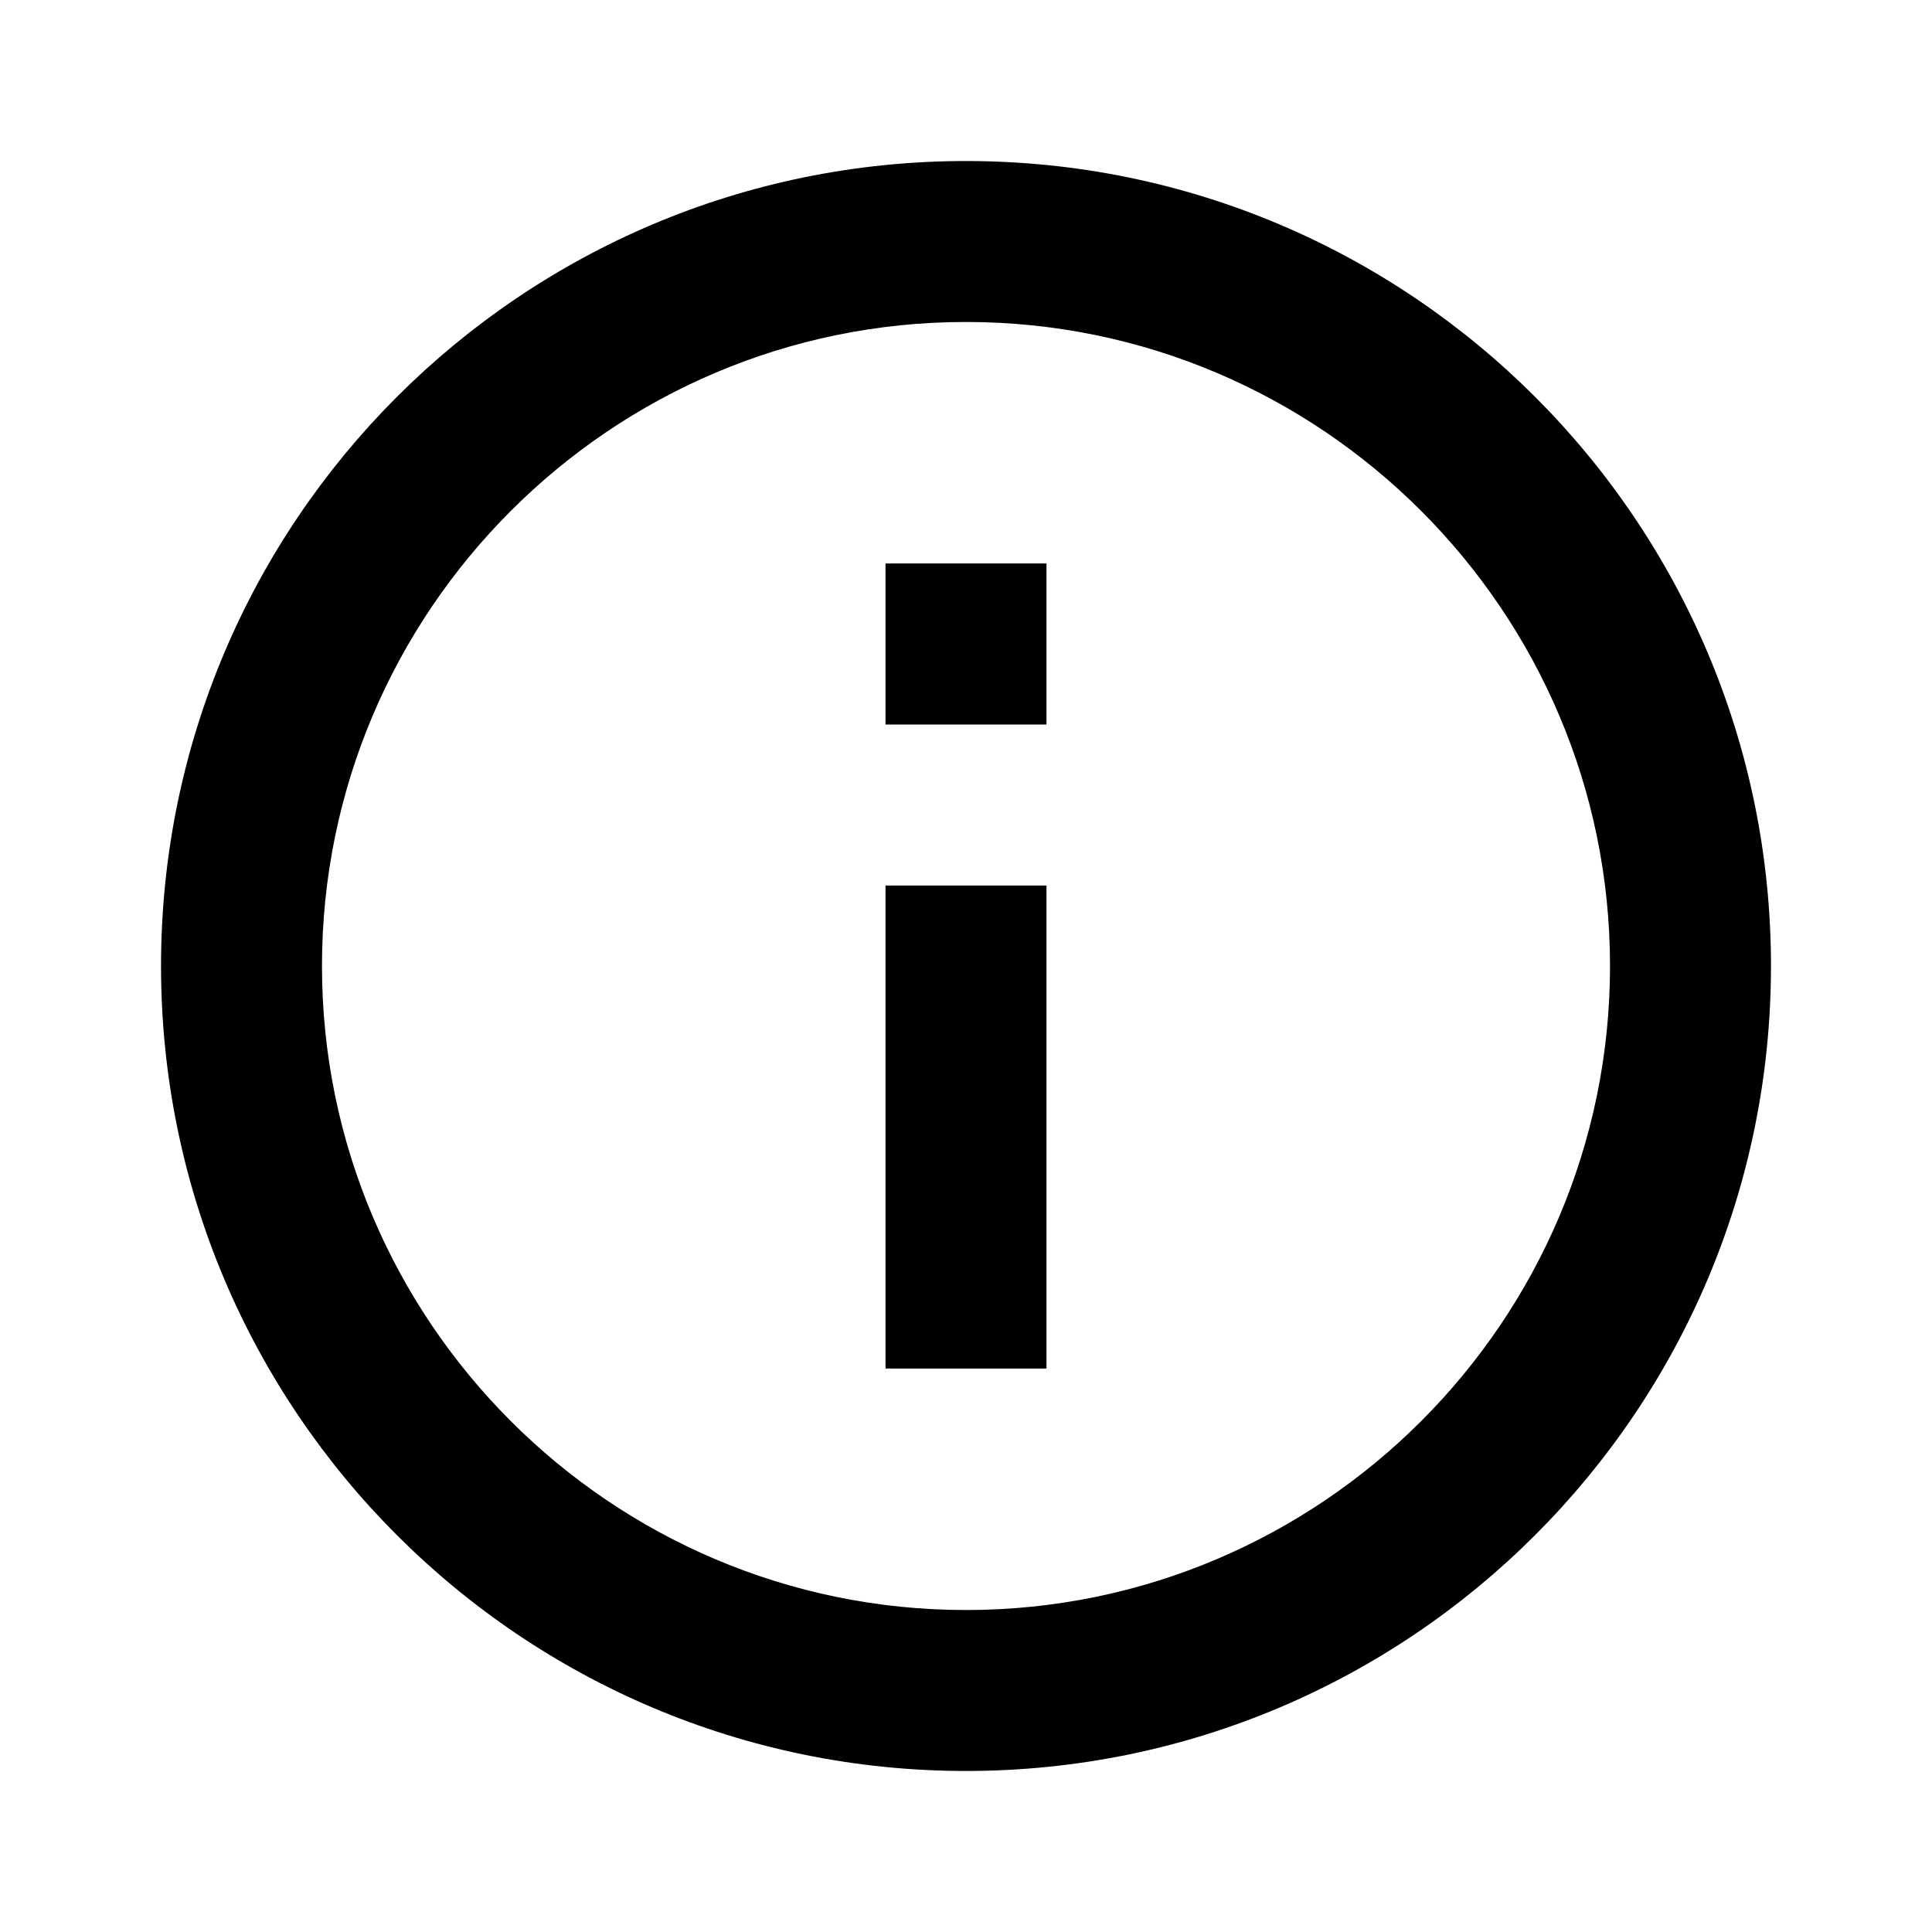 <svg width="26" height="26" viewBox="0 0 26 26" fill="none" xmlns="http://www.w3.org/2000/svg">
<path d="M11.917 7.583H14.083V9.75H11.917V7.583ZM11.917 11.917H14.083V18.417H11.917V11.917ZM13 2.167C7.02 2.167 2.167 7.02 2.167 13C2.167 18.98 7.02 23.833 13 23.833C18.98 23.833 23.833 18.98 23.833 13C23.833 7.02 18.98 2.167 13 2.167ZM13 21.667C8.222 21.667 4.333 17.778 4.333 13C4.333 8.223 8.222 4.333 13 4.333C17.777 4.333 21.667 8.223 21.667 13C21.667 17.778 17.777 21.667 13 21.667Z" fill="black"/>
</svg>
